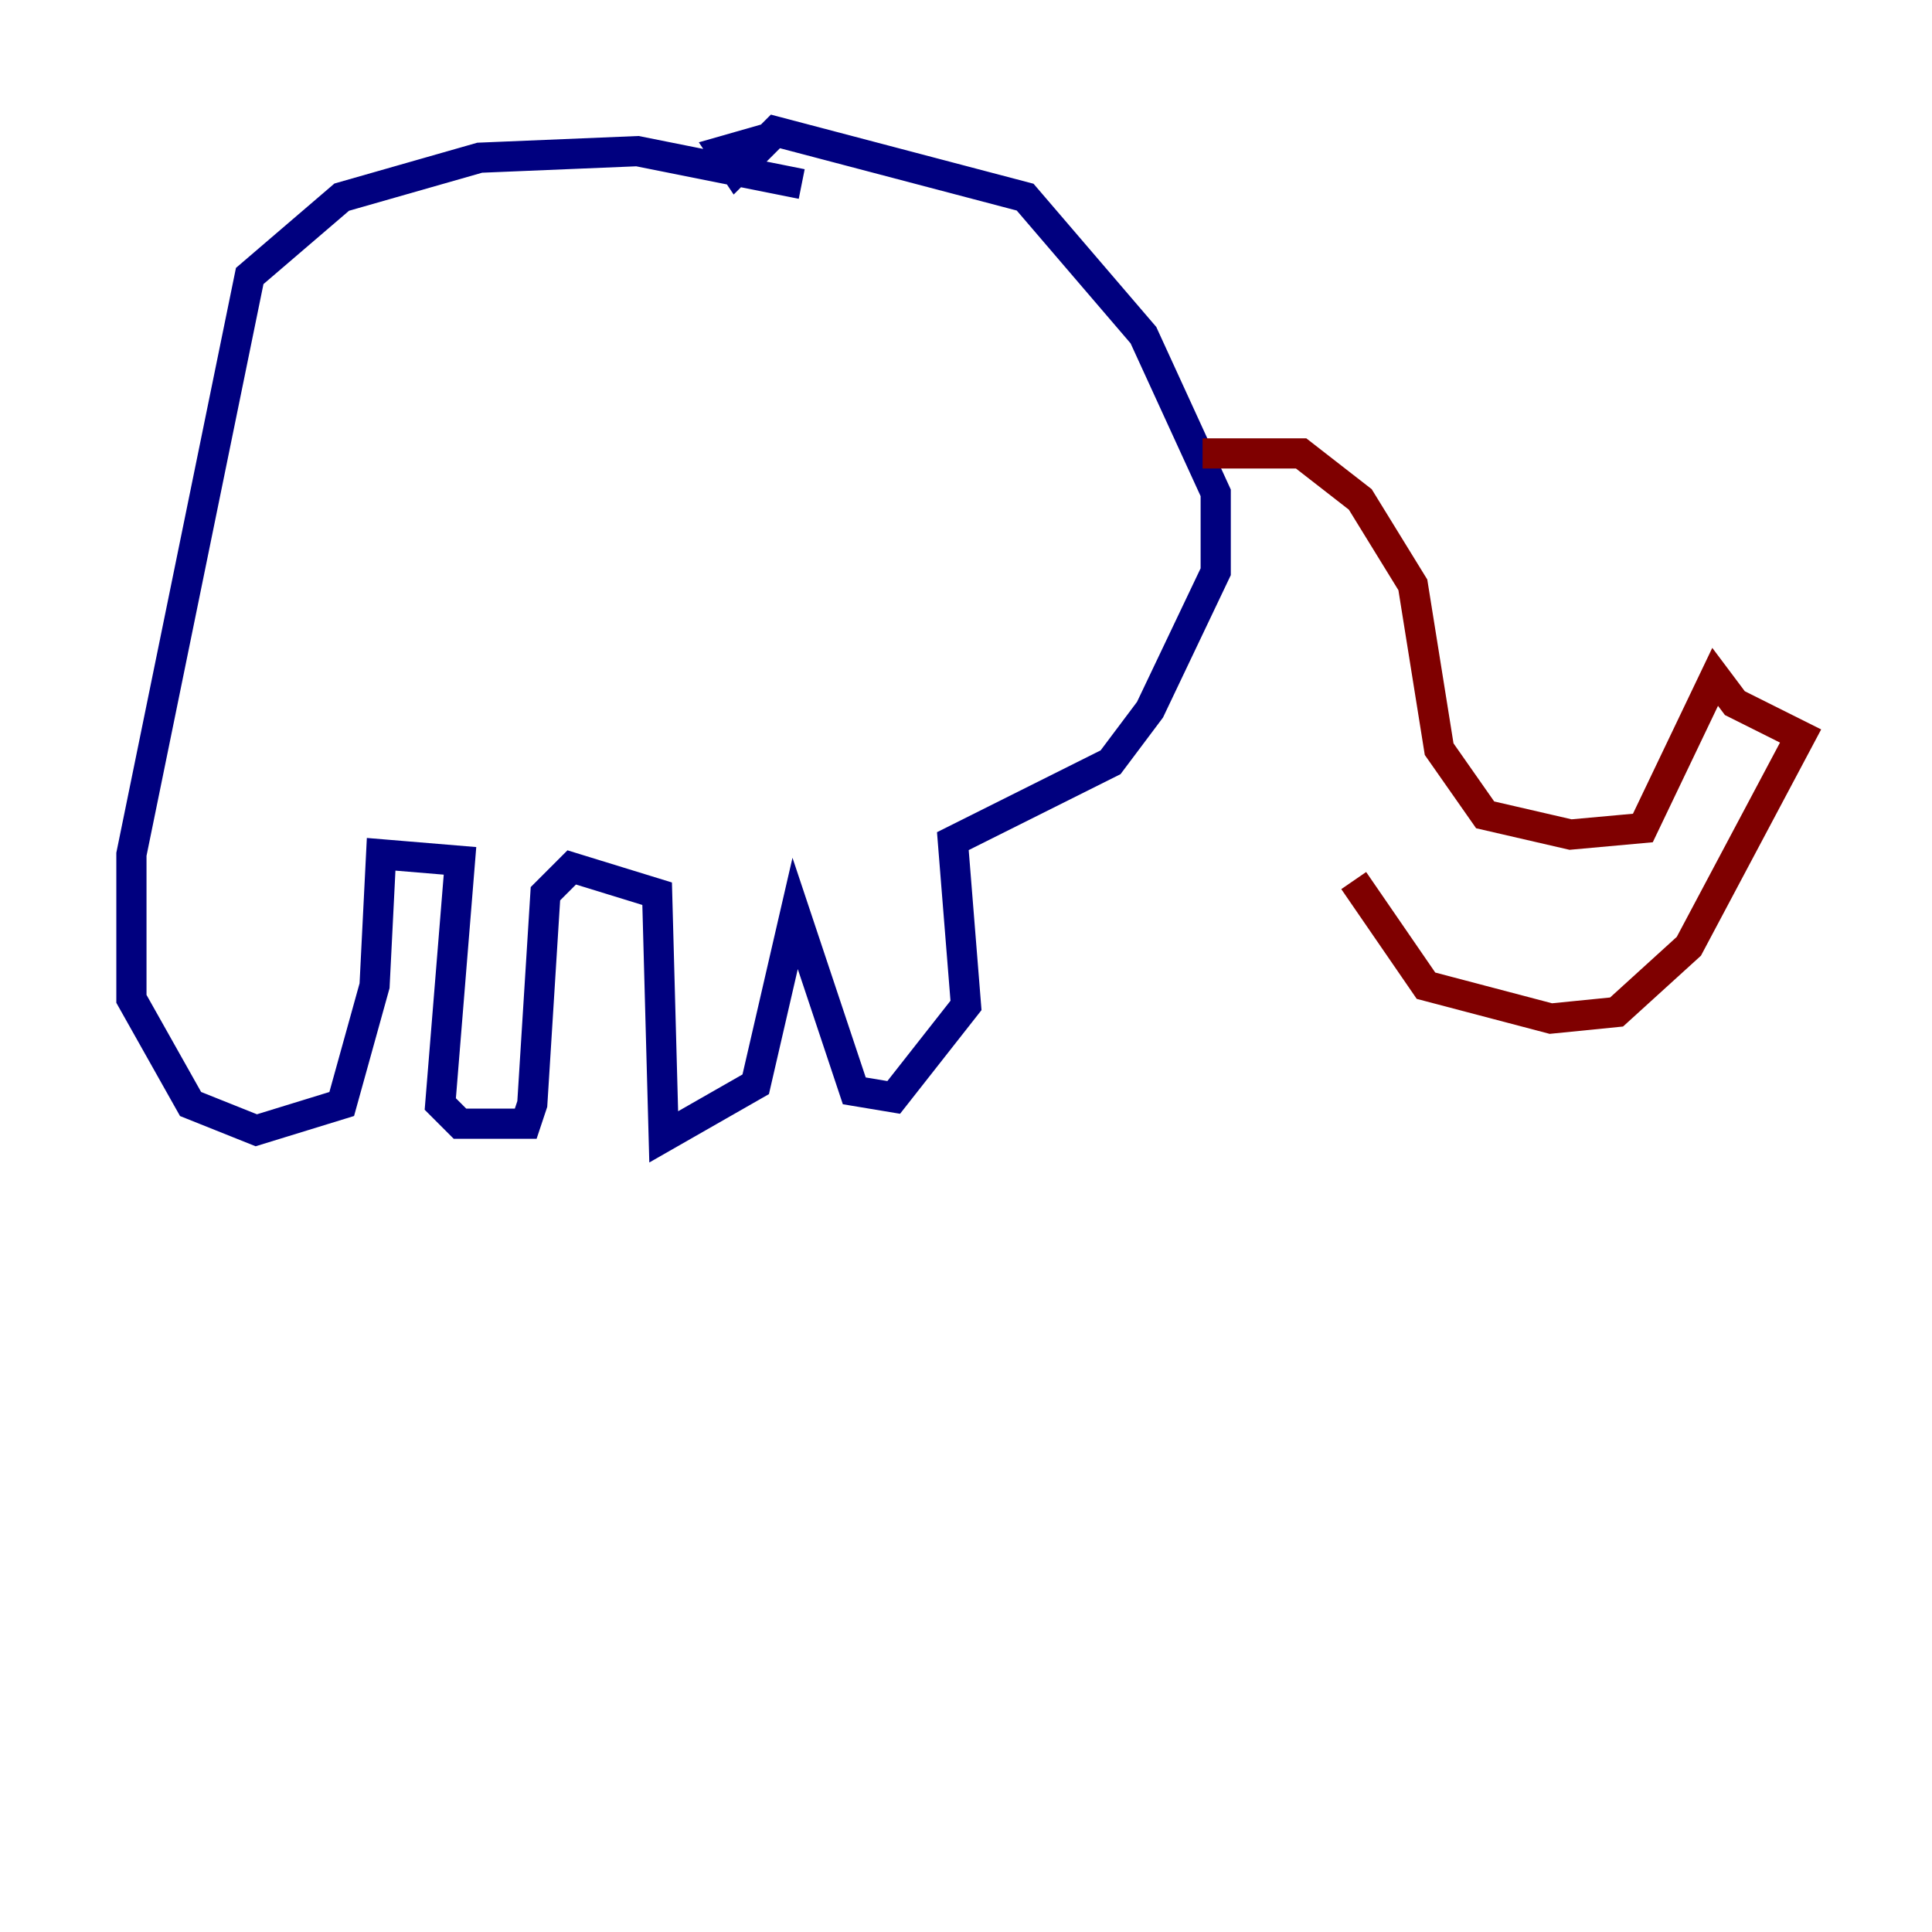 <?xml version="1.0" encoding="utf-8" ?>
<svg baseProfile="tiny" height="128" version="1.2" viewBox="0,0,128,128" width="128" xmlns="http://www.w3.org/2000/svg" xmlns:ev="http://www.w3.org/2001/xml-events" xmlns:xlink="http://www.w3.org/1999/xlink"><defs /><polyline fill="none" points="53.116,12.191 42.231,10.014 31.782,10.449 22.64,13.061 16.544,18.286 8.707,56.599 8.707,66.177 12.626,73.143 16.98,74.884 22.64,73.143 24.816,65.306 25.252,56.599 30.476,57.034 29.17,73.143 30.476,74.449 34.83,74.449 35.265,73.143 36.136,59.211 37.878,57.469 43.537,59.211 43.973,75.32 50.068,71.837 52.68,60.517 56.599,72.272 59.211,72.707 64.0,66.612 63.129,55.728 73.578,50.503 76.191,47.02 80.544,37.878 80.544,32.653 75.755,22.204 67.918,13.061 51.374,8.707 48.762,11.32 47.891,10.014 50.939,9.143" stroke="#00007f" stroke-width="2" /><polyline fill="none" points="79.674,30.041 86.204,30.041 90.122,33.088 93.605,38.748 95.347,49.633 98.395,53.986 104.054,55.292 108.844,54.857 113.633,44.843 114.939,46.585 119.293,48.762 111.891,62.694 107.102,67.048 102.748,67.483 94.476,65.306 89.687,58.34" stroke="#7f0000" stroke-width="2" /></svg>